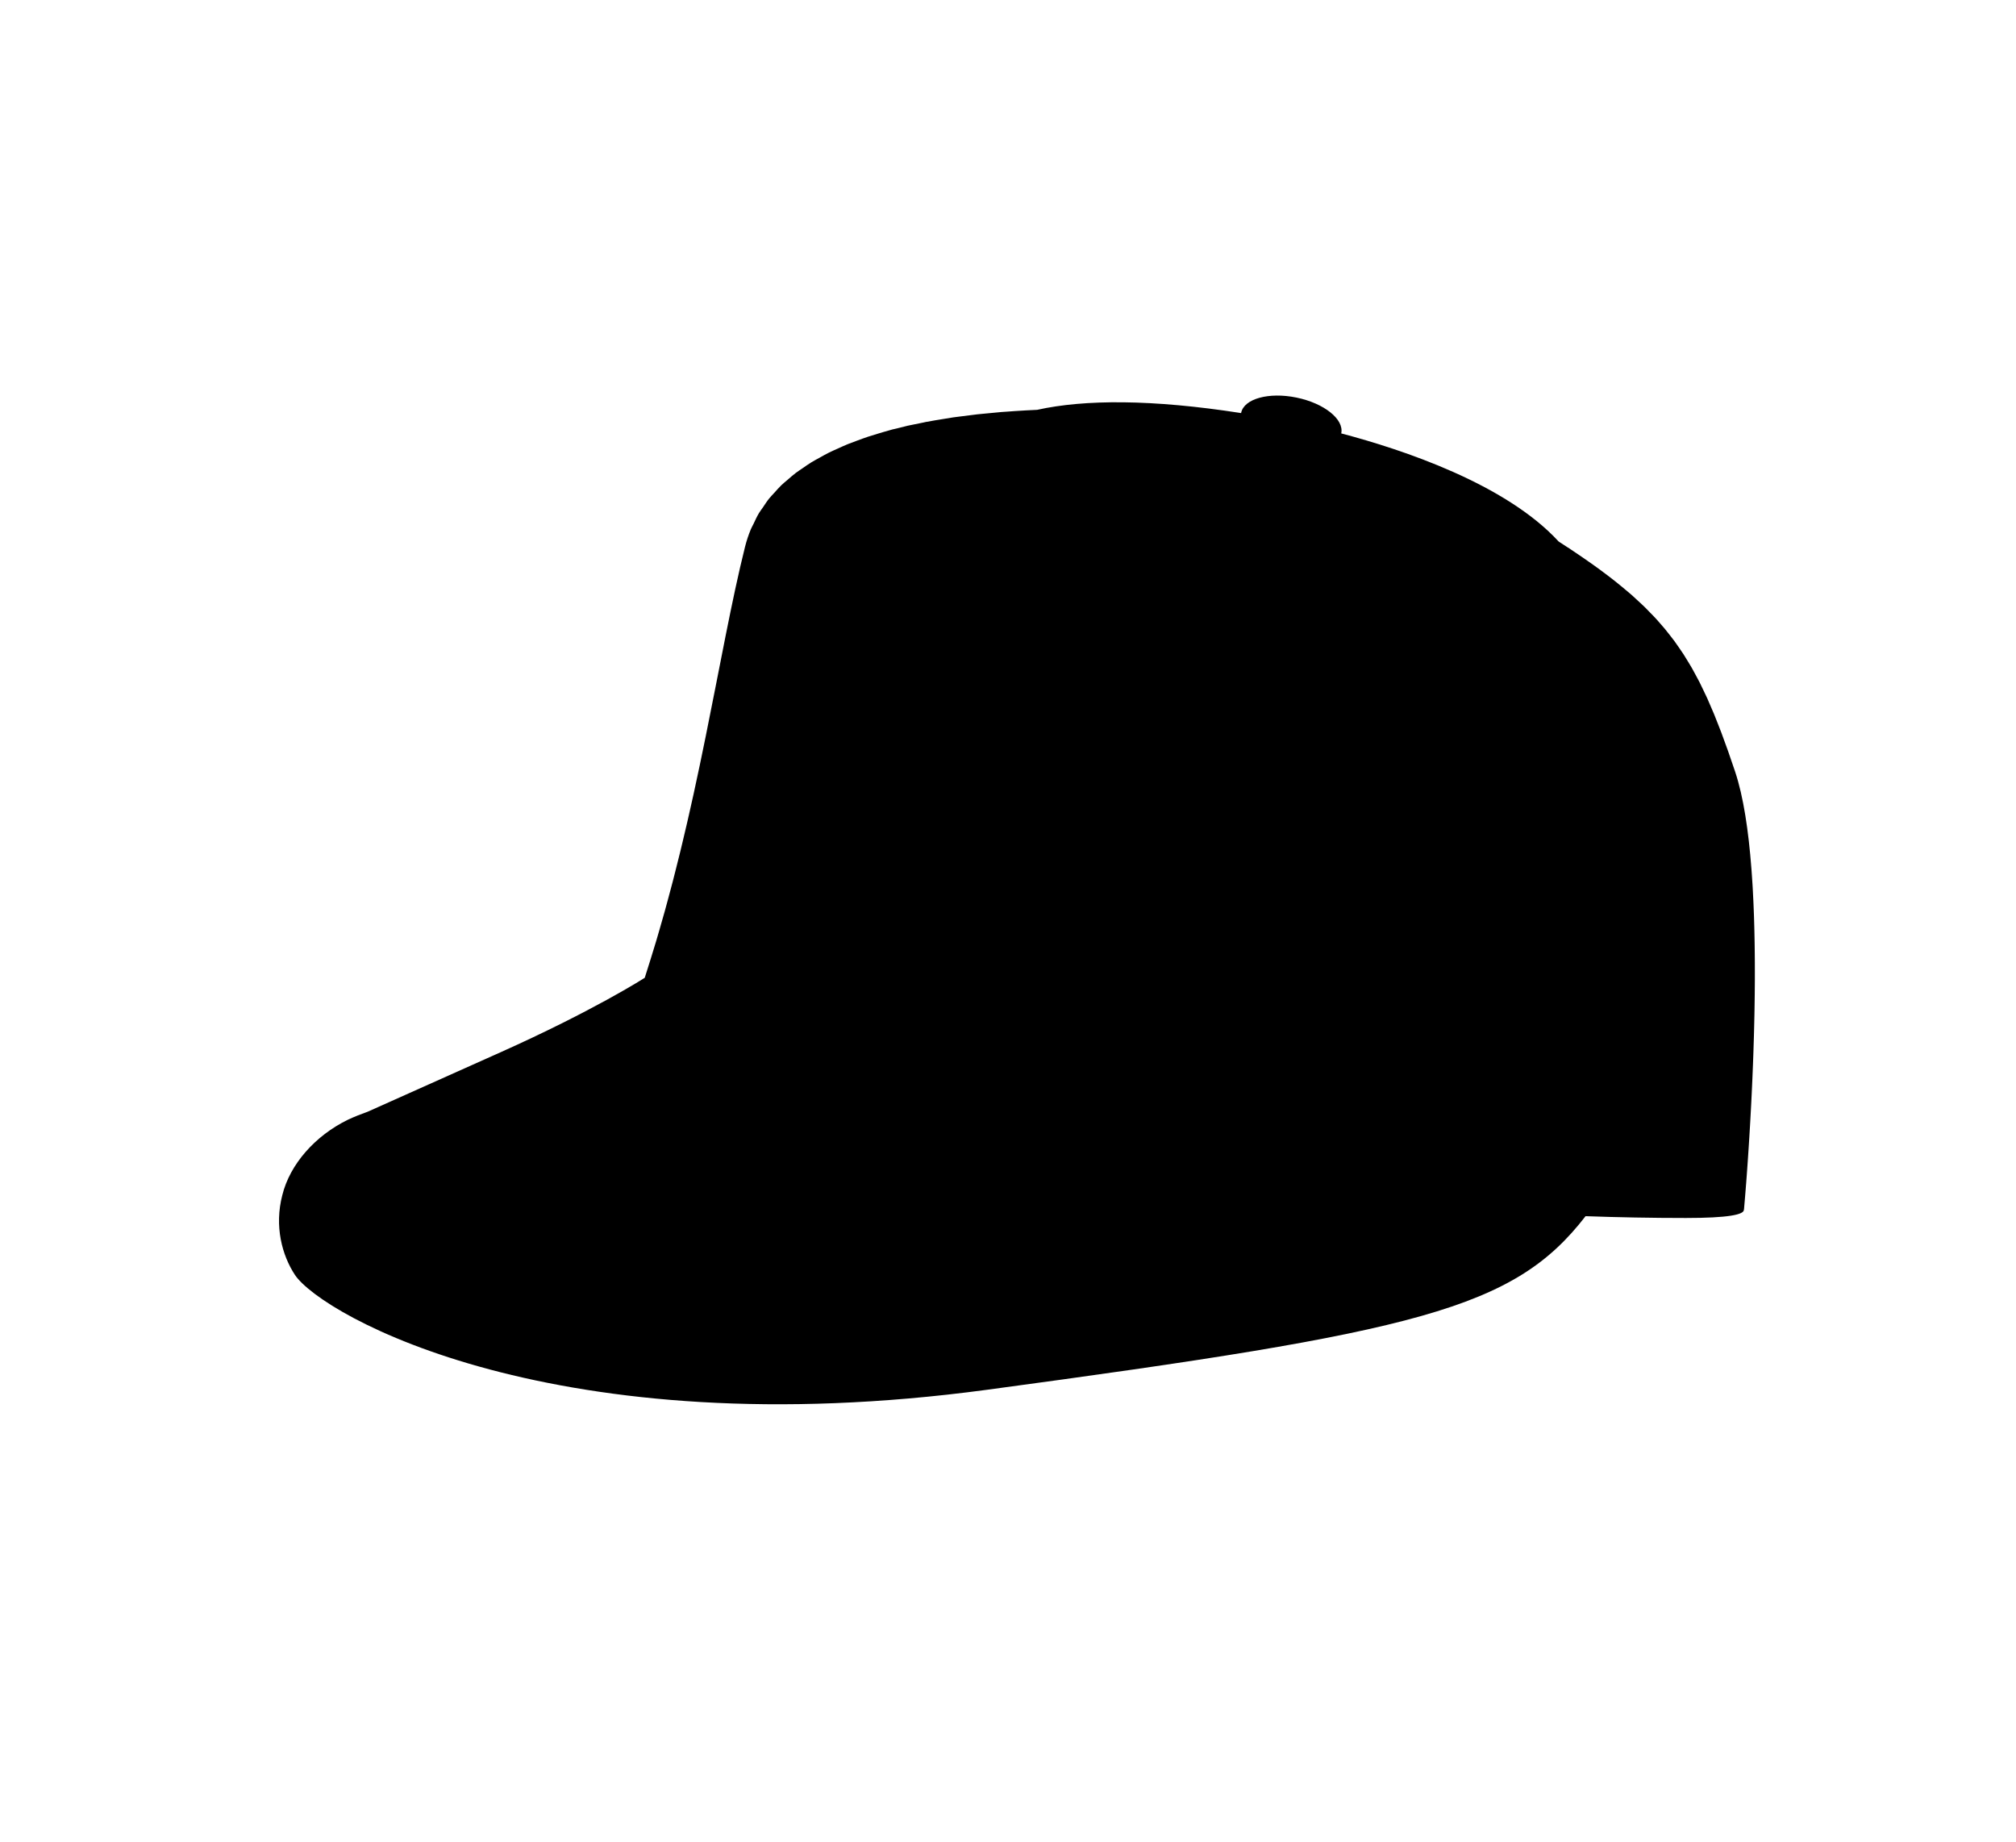 <?xml version="1.0" encoding="utf-8"?>
<!-- Generator: Adobe Illustrator 15.0.0, SVG Export Plug-In . SVG Version: 6.00 Build 0)  -->
<!DOCTYPE svg PUBLIC "-//W3C//DTD SVG 1.1//EN" "http://www.w3.org/Graphics/SVG/1.1/DTD/svg11.dtd">
<svg version="1.1" id="Layer_2" xmlns="http://www.w3.org/2000/svg" xmlns:xlink="http://www.w3.org/1999/xlink" x="0px" y="0px"
	 width="162px" height="148px" viewBox="0 0 162 148" enable-background="new 0 0 162 148" xml:space="preserve">
<path d="M140.313,95.12c0.014-0.187,0.029-0.386,0.044-0.595c0.002-0.027,0.004-0.052,0.006-0.08
	c0.012-0.166,0.025-0.338,0.038-0.517c0.001-0.012,0.001-0.024,0.002-0.037c0-0.002,0-0.004,0-0.005
	c0.005-0.072,0.01-0.143,0.016-0.217c0.012-0.177,0.025-0.36,0.038-0.548c0.006-0.089,0.012-0.177,0.018-0.269
	c0.013-0.185,0.025-0.376,0.038-0.571c0.006-0.097,0.012-0.191,0.019-0.291c0.001-0.01,0.001-0.021,0.002-0.031
	c0.012-0.189,0.024-0.382,0.036-0.579c0.008-0.121,0.015-0.24,0.022-0.363c0.012-0.198,0.023-0.4,0.036-0.605
	c0.008-0.132,0.015-0.264,0.023-0.399c0.011-0.2,0.022-0.403,0.033-0.608c0.008-0.148,0.016-0.297,0.024-0.448
	c0.008-0.152,0.016-0.304,0.024-0.458c0.001-0.016,0.001-0.032,0.002-0.048c0.001-0.034,0.003-0.068,0.005-0.102
	c0.008-0.17,0.017-0.341,0.025-0.514c0.009-0.178,0.017-0.356,0.025-0.537c0.002-0.053,0.005-0.106,0.007-0.16
	c0.007-0.146,0.013-0.294,0.02-0.442c0.009-0.202,0.017-0.405,0.025-0.611c0.007-0.181,0.015-0.363,0.022-0.546
	c0.008-0.217,0.016-0.435,0.024-0.654c0.004-0.122,0.009-0.242,0.013-0.365c0.002-0.068,0.004-0.138,0.006-0.207
	c0.007-0.209,0.014-0.419,0.02-0.631c0.005-0.165,0.01-0.33,0.015-0.496c0.002-0.077,0.004-0.154,0.006-0.231
	c0.004-0.169,0.009-0.339,0.013-0.509c0.005-0.203,0.009-0.406,0.014-0.61c0-0.013,0-0.026,0.001-0.04
	c0.001-0.075,0.003-0.15,0.005-0.226c0.002-0.127,0.004-0.255,0.007-0.383c0.003-0.202,0.006-0.404,0.009-0.606
	c0.003-0.223,0.006-0.445,0.009-0.668c0.002-0.201,0.004-0.402,0.005-0.604c0.001-0.191,0.003-0.381,0.004-0.572
	c0-0.056,0-0.111,0-0.167c0-0.183,0-0.365,0-0.547c0-0.22,0-0.439-0.001-0.66c-0.001-0.212-0.003-0.424-0.005-0.636
	c-0.002-0.214-0.004-0.428-0.007-0.642c-0.001-0.1-0.002-0.2-0.004-0.3c-0.001-0.114-0.004-0.228-0.006-0.342
	c-0.004-0.211-0.008-0.423-0.013-0.633c-0.003-0.13-0.007-0.259-0.01-0.389c-0.003-0.127-0.007-0.255-0.011-0.382
	c-0.005-0.164-0.01-0.327-0.015-0.489c-0.006-0.164-0.012-0.326-0.019-0.488c-0.005-0.132-0.01-0.264-0.016-0.396
	c-0.005-0.119-0.01-0.237-0.016-0.354c-0.009-0.203-0.021-0.403-0.031-0.604c0-0.004,0-0.008,0-0.011
	c-0.006-0.124-0.012-0.248-0.019-0.371c-0.004-0.077-0.009-0.153-0.014-0.229c-0.012-0.201-0.026-0.399-0.04-0.598
	c-0.014-0.198-0.026-0.397-0.041-0.593c-0.015-0.2-0.032-0.395-0.049-0.592c-0.016-0.188-0.031-0.377-0.048-0.562
	c0-0.001,0-0.003,0-0.005c-0.002-0.027-0.004-0.055-0.007-0.082c-0.016-0.169-0.035-0.333-0.052-0.499
	c-0.019-0.178-0.036-0.358-0.055-0.533c-0.007-0.057-0.013-0.113-0.02-0.17c-0.014-0.12-0.03-0.236-0.044-0.354
	c-0.002-0.015-0.004-0.031-0.006-0.046c-0.021-0.169-0.041-0.341-0.063-0.507c-0.011-0.082-0.023-0.162-0.035-0.243
	c-0.019-0.133-0.039-0.263-0.059-0.394c-0.02-0.131-0.038-0.265-0.059-0.393c-0.017-0.107-0.037-0.209-0.055-0.315
	c-0.022-0.131-0.045-0.26-0.069-0.388c-0.017-0.089-0.032-0.183-0.049-0.271c-0.026-0.134-0.054-0.259-0.082-0.39
	c-0.025-0.122-0.05-0.244-0.077-0.362c-0.012-0.054-0.023-0.111-0.035-0.165c-0.039-0.167-0.081-0.324-0.123-0.485
	c-0.025-0.097-0.048-0.198-0.074-0.292c-0.007-0.025-0.013-0.052-0.02-0.077c-0.076-0.273-0.156-0.536-0.239-0.786
	c-0.19-0.569-0.378-1.116-0.564-1.645c-0.053-0.149-0.105-0.287-0.158-0.433c-0.127-0.354-0.254-0.712-0.382-1.049
	c-0.005-0.015-0.011-0.028-0.017-0.043c-0.069-0.183-0.139-0.354-0.208-0.533c-0.116-0.298-0.232-0.601-0.35-0.886
	c-0.077-0.188-0.156-0.363-0.234-0.545c-0.112-0.263-0.224-0.529-0.338-0.782c-0.083-0.181-0.168-0.353-0.252-0.529
	c-0.113-0.239-0.227-0.481-0.343-0.712c-0.089-0.176-0.184-0.345-0.275-0.516c-0.117-0.218-0.232-0.438-0.353-0.65
	c-0.097-0.17-0.201-0.334-0.301-0.501c-0.123-0.202-0.244-0.406-0.371-0.603c-0.106-0.164-0.218-0.323-0.328-0.483
	c-0.13-0.19-0.261-0.382-0.397-0.568c-0.116-0.158-0.239-0.313-0.36-0.467c-0.141-0.181-0.282-0.363-0.43-0.541
	c-0.127-0.153-0.262-0.305-0.396-0.456c-0.061-0.07-0.119-0.14-0.182-0.209c0,0,0.002,0,0.003,0l0-0.001
	c-0.017-0.019-0.037-0.037-0.054-0.056c-0.077-0.085-0.157-0.17-0.236-0.254c-0.14-0.149-0.288-0.297-0.434-0.445
	c-0.007-0.008-0.015-0.016-0.022-0.023c-0.083-0.084-0.161-0.169-0.246-0.253c-0.08-0.079-0.165-0.157-0.247-0.235
	c-0.153-0.146-0.314-0.293-0.475-0.439c-0.094-0.085-0.181-0.171-0.277-0.256c-0.006-0.006-0.012-0.012-0.019-0.018l0,0
	c-0.088-0.078-0.182-0.156-0.272-0.234c-0.168-0.145-0.344-0.291-0.519-0.437c-0.206-0.17-0.414-0.341-0.63-0.512
	c-0.183-0.145-0.375-0.292-0.566-0.438c-0.228-0.173-0.459-0.348-0.699-0.522c-0.2-0.146-0.407-0.294-0.616-0.442
	c-0.252-0.178-0.51-0.359-0.776-0.54c-0.217-0.149-0.442-0.3-0.668-0.451c-0.014-0.009-0.026-0.018-0.04-0.027
	c0-0.001,0.001-0.002,0-0.003c-0.053-0.035-0.11-0.071-0.163-0.106c-0.079-0.052-0.149-0.102-0.229-0.154
	c-0.003-0.002-0.007-0.001-0.011-0.002c-0.245-0.161-0.487-0.321-0.744-0.486c-4.257-4.631-12.524-7.382-17.472-8.686
	c0.001-0.003,0.003-0.006,0.004-0.01c0.231-1.131-1.383-2.415-3.604-2.87s-4.211,0.095-4.441,1.224
	c-0.001,0.007,0.001,0.015,0,0.023c-7.172-1.117-12.576-1.105-16.396-0.261l0.002,0c-0.219,0.01-0.439,0.021-0.658,0.033
	c-0.077,0.004-0.153,0.007-0.23,0.012c0,0,0-0.001-0.001-0.001c-0.007,0-0.015,0.001-0.022,0.001l0,0
	c-0.047,0.002-0.095,0.007-0.142,0.01c-0.008,0-0.017,0.001-0.024,0.001c-0.245,0.013-0.49,0.029-0.734,0.045
	c-0.206,0.014-0.41,0.03-0.615,0.045c-0.149,0.011-0.299,0.019-0.448,0.03c-0.094,0.008-0.187,0.019-0.281,0.027
	c-0.1,0.008-0.198,0.019-0.297,0.028c-0.316,0.028-0.631,0.057-0.945,0.09c-0.141,0.015-0.283,0.025-0.423,0.041
	c-0.058,0.006-0.114,0.015-0.172,0.022c-0.146,0.017-0.291,0.038-0.437,0.055c-0.306,0.037-0.611,0.074-0.914,0.115
	c-0.129,0.018-0.261,0.032-0.39,0.05c-0.042,0.006-0.083,0.014-0.125,0.02c-0.171,0.025-0.337,0.056-0.506,0.083
	c-0.296,0.046-0.592,0.092-0.884,0.144c-0.215,0.038-0.43,0.077-0.643,0.117c0,0,0-0.001,0-0.001l-0.001-0.004
	c-0.088,0.017-0.17,0.041-0.258,0.058c-0.033,0.006-0.065,0.013-0.098,0.02c-0.285,0.056-0.571,0.112-0.851,0.173
	c-0.104,0.023-0.213,0.042-0.317,0.065c0,0-0.001,0-0.002,0c-0.223,0.051-0.436,0.111-0.655,0.166
	c-0.188,0.046-0.381,0.085-0.566,0.134c-0.002,0-0.004,0.001-0.007,0.001l0,0c-0.081,0.021-0.156,0.047-0.236,0.068
	c-0.319,0.086-0.629,0.181-0.941,0.275c-0.257,0.078-0.516,0.154-0.767,0.237c-0.306,0.102-0.6,0.212-0.896,0.322
	c-0.242,0.09-0.486,0.177-0.722,0.272c-0.29,0.118-0.567,0.247-0.846,0.373c-0.225,0.102-0.453,0.2-0.67,0.308
	c-0.272,0.135-0.528,0.282-0.788,0.427c-0.206,0.114-0.416,0.224-0.613,0.344c-0.252,0.154-0.486,0.321-0.724,0.486
	c-0.185,0.127-0.376,0.249-0.552,0.382c-0.23,0.175-0.439,0.364-0.654,0.549c-0.162,0.14-0.332,0.273-0.484,0.419
	c-0.207,0.199-0.391,0.413-0.581,0.624c-0.135,0.15-0.281,0.292-0.407,0.449c-0.184,0.228-0.341,0.474-0.504,0.716
	c-0.106,0.157-0.226,0.305-0.322,0.467c-0.165,0.275-0.299,0.57-0.437,0.863c-0.069,0.146-0.154,0.283-0.216,0.434
	c-0.187,0.452-0.344,0.923-0.468,1.416c-0.132,0.527-0.262,1.071-0.391,1.63c-0.001,0.007-0.003,0.015-0.005,0.022
	c-0.04,0.174-0.08,0.359-0.12,0.536c-0.09,0.401-0.181,0.8-0.271,1.216c-0.042,0.194-0.084,0.399-0.126,0.598
	c-0.088,0.413-0.175,0.825-0.263,1.251c-0.038,0.183-0.076,0.374-0.113,0.559c-0.094,0.461-0.188,0.923-0.283,1.397
	c-0.017,0.085-0.034,0.174-0.051,0.26c-0.482,2.423-0.979,5.012-1.528,7.721c-0.008,0.042-0.017,0.084-0.026,0.127
	c-0.121,0.597-0.246,1.203-0.373,1.811c-0.031,0.15-0.061,0.298-0.093,0.448c-0.118,0.562-0.24,1.129-0.364,1.698
	c-0.042,0.195-0.083,0.388-0.125,0.583c-0.119,0.542-0.242,1.089-0.367,1.636c-0.052,0.228-0.102,0.454-0.155,0.682
	c-0.121,0.525-0.247,1.055-0.374,1.584c-0.061,0.255-0.121,0.51-0.184,0.766c-0.125,0.513-0.256,1.029-0.387,1.545
	c-0.07,0.274-0.138,0.547-0.209,0.822c-0.131,0.505-0.268,1.011-0.405,1.518c-0.078,0.29-0.156,0.58-0.237,0.87
	c-0.137,0.494-0.28,0.989-0.424,1.485c-0.088,0.304-0.176,0.607-0.266,0.911c-0.145,0.484-0.295,0.969-0.446,1.454
	c-0.155,0.497-0.307,0.995-0.47,1.492c-0.023,0.02-4.136,2.652-11.59,5.987c-0.121,0.054-0.242,0.108-0.362,0.162v0
	c-0.081,0.036-0.162,0.072-0.242,0.108v0c-0.179,0.081-0.354,0.159-0.532,0.238c-1.061,0.475-2.096,0.938-3.084,1.38l0,0
	c-0.044,0.02-0.084,0.038-0.128,0.058c-1.175,0.525-2.274,1.018-3.262,1.459c0,0,0,0,0,0c-0.142,0.063-0.26,0.117-0.397,0.178
	c-1.065,0.477-1.969,0.881-2.668,1.193c-0.539,0.191-1.07,0.4-1.585,0.642c-2.635,1.282-4.668,3.582-5.277,6.068
	c-0.644,2.479-0.027,4.819,1.022,6.41c2.216,3.277,20.96,13.886,55.626,9.219s42.307-6.482,48.08-13.946
	c2.608,0.093,5.287,0.145,8.058,0.145c3.4,0,4.714-0.267,4.662-0.677c0.001,0,0.01,0.002,0.01,0.002s0.037-0.403,0.095-1.124
	c0,0,0,0,0-0.001c0.005-0.067,0.012-0.149,0.018-0.223l0,0c0.005-0.07,0.011-0.146,0.018-0.221c0.012-0.155,0.025-0.323,0.039-0.499
	C140.313,95.124,140.313,95.122,140.313,95.12z"/>
</svg>
